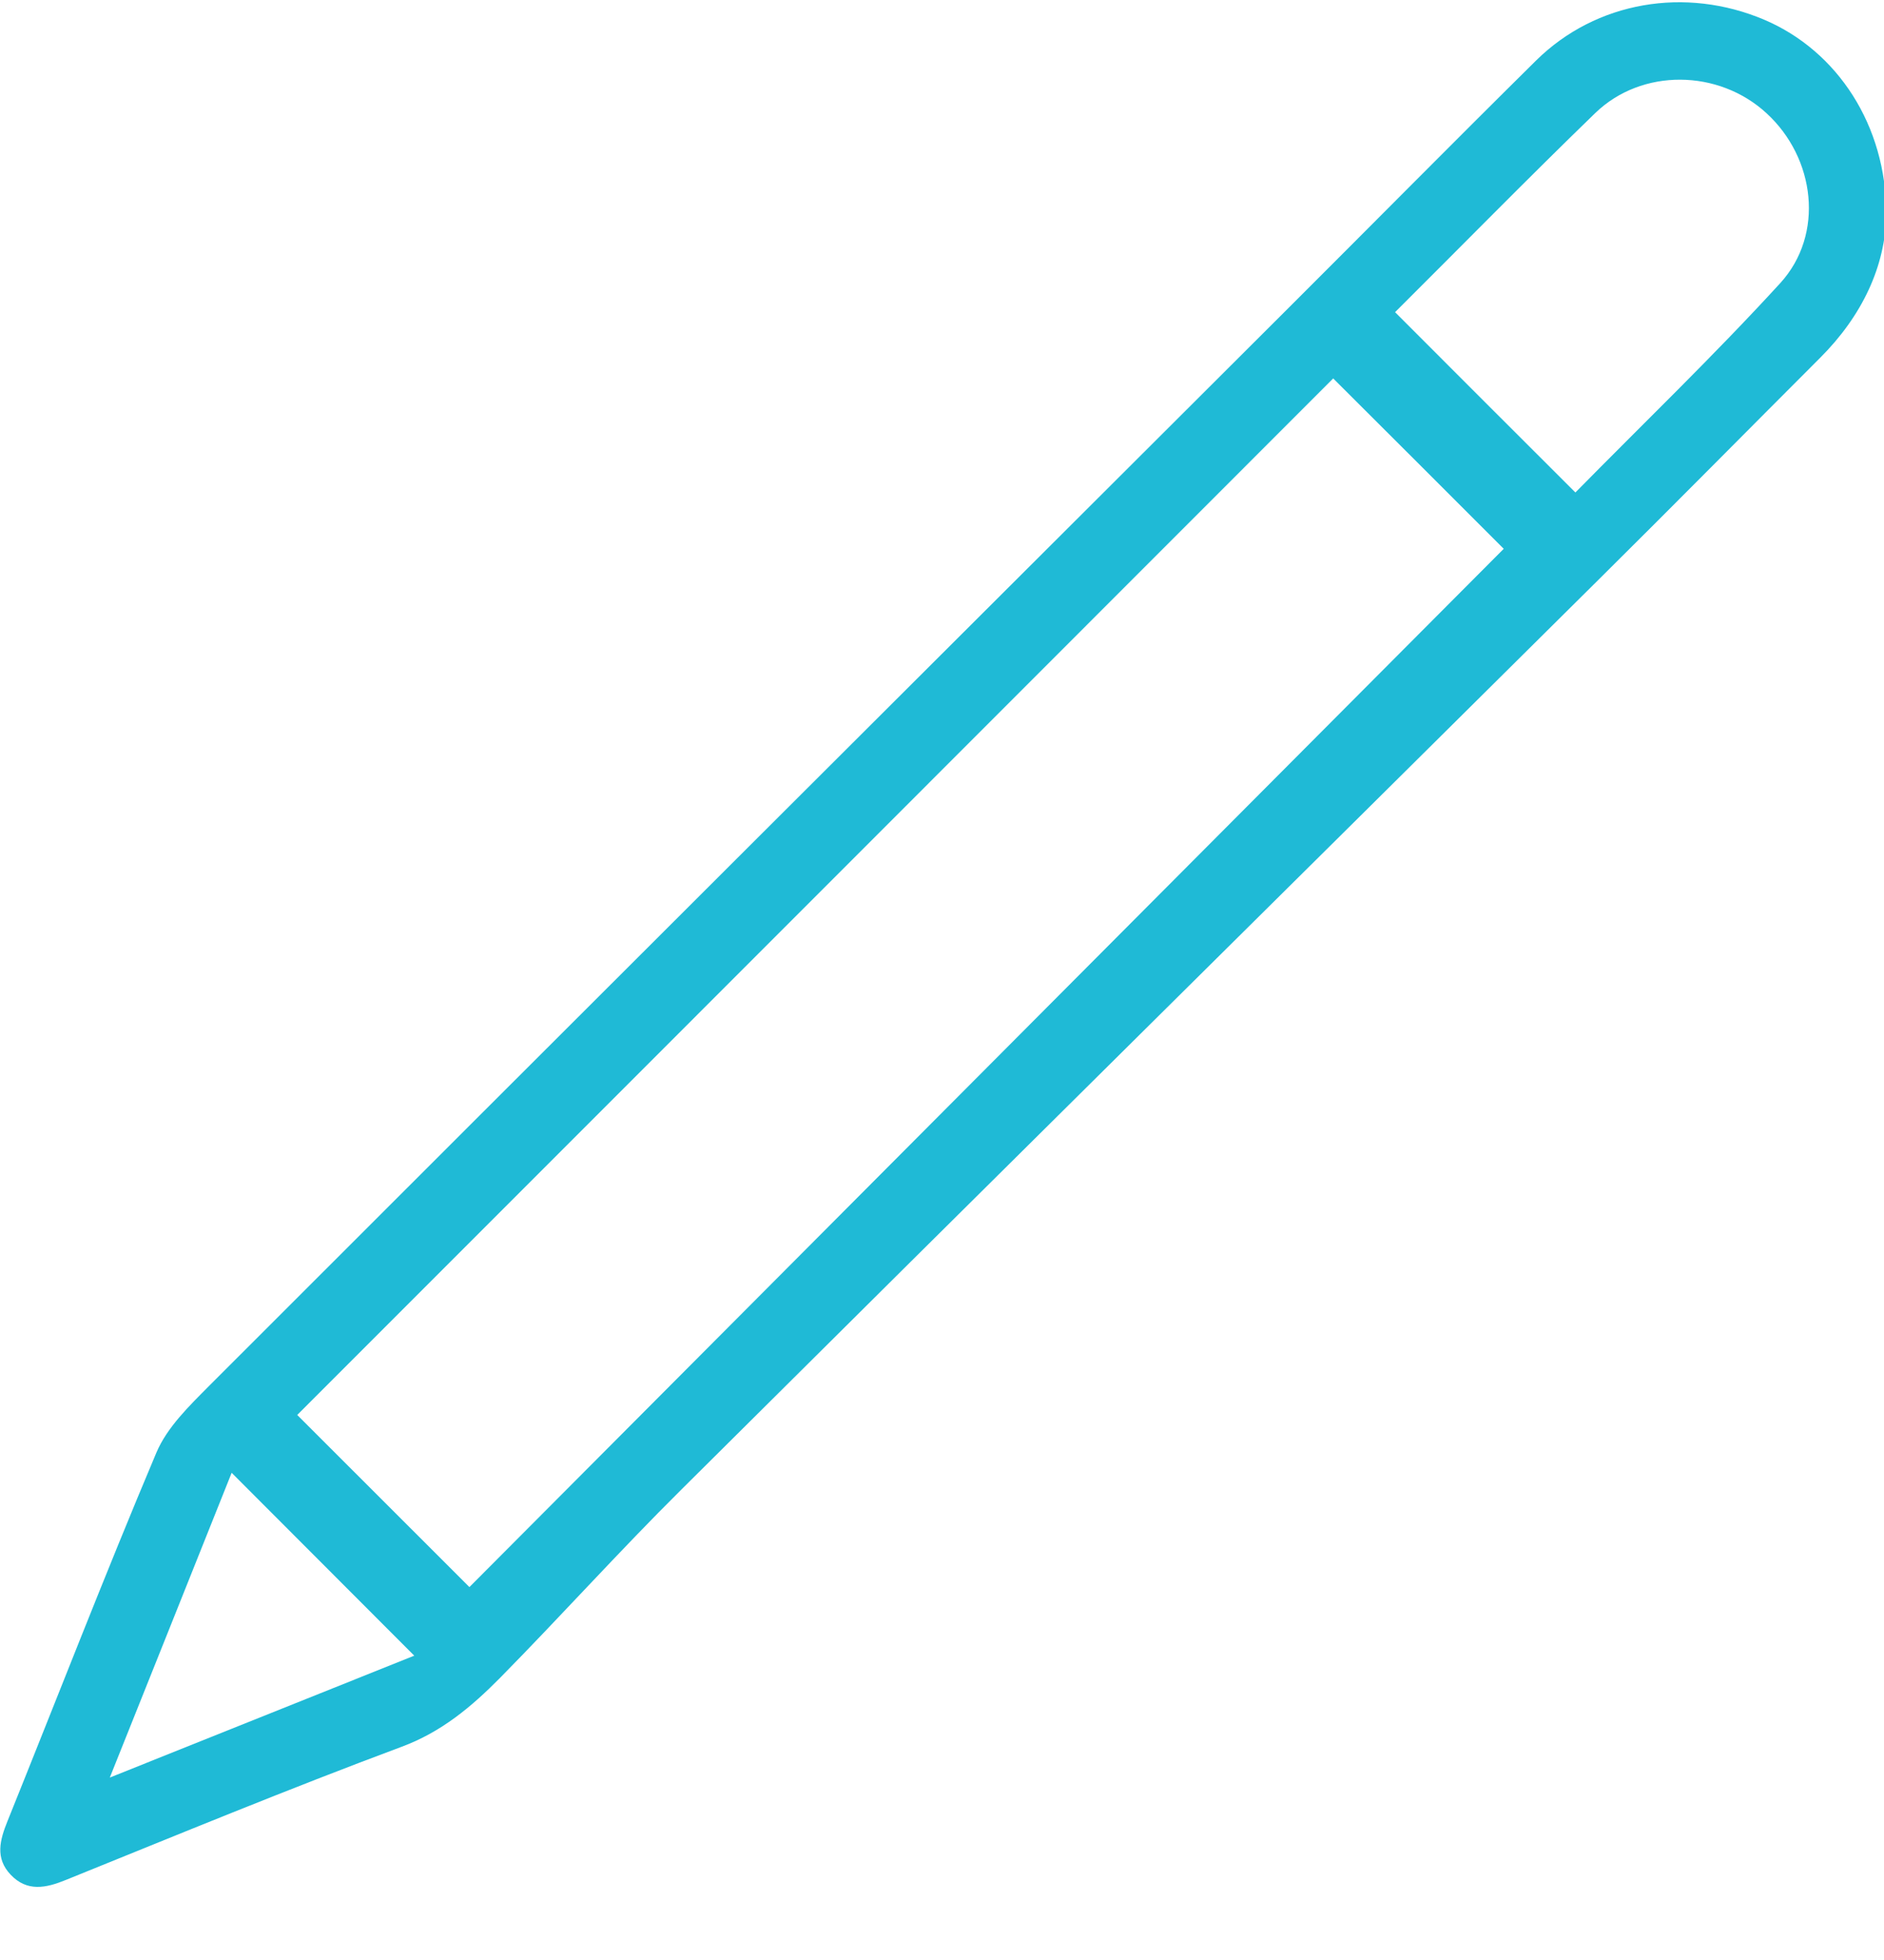 <?xml version="1.0" encoding="utf-8"?>
<!-- Generator: Adobe Illustrator 16.0.0, SVG Export Plug-In . SVG Version: 6.00 Build 0)  -->
<!DOCTYPE svg PUBLIC "-//W3C//DTD SVG 1.1//EN" "http://www.w3.org/Graphics/SVG/1.1/DTD/svg11.dtd">
<svg version="1.1" id="Capa_1" xmlns="http://www.w3.org/2000/svg" xmlns:xlink="http://www.w3.org/1999/xlink" x="0px" y="0px"
	 width="25px" height="26px" viewBox="0 0 25 26" enable-background="new 0 0 25 26" xml:space="preserve">
<path fill-rule="evenodd" clip-rule="evenodd" fill="#1FBAD6" d="M25.03,2.838c-0.008,0.69-0.32,1.352-0.877,1.908
	C23.179,5.72,22.211,6.7,21.232,7.67C17.17,11.7,13.101,15.723,9.043,19.758c-0.821,0.814-1.596,1.676-2.408,2.5
	c-0.377,0.381-0.777,0.719-1.312,0.916c-1.495,0.557-2.97,1.166-4.449,1.764c-0.267,0.109-0.515,0.16-0.733-0.07
	c-0.208-0.219-0.143-0.459-0.042-0.709c0.658-1.631,1.292-3.27,1.976-4.889c0.142-0.336,0.435-0.619,0.701-0.887
	c4.775-4.775,9.558-9.545,14.34-14.316c1.09-1.087,2.173-2.183,3.269-3.266c0.794-0.782,1.979-0.984,3.029-0.538
	C24.384,0.677,25.031,1.666,25.03,2.838z M6.229,21.053c4.576-4.592,9.18-9.212,13.725-13.773c-0.73-0.731-1.504-1.503-2.263-2.26
	c-4.564,4.567-9.166,9.168-13.747,13.75C4.699,19.525,5.476,20.301,6.229,21.053z M18.512,4.141c0.799,0.8,1.573,1.574,2.393,2.392
	c0.896-0.911,1.839-1.816,2.719-2.778c0.588-0.645,0.466-1.658-0.183-2.253c-0.634-0.585-1.655-0.601-2.274-0.001
	C20.27,2.37,19.395,3.262,18.512,4.141z M3.074,19.537c-0.529,1.326-1.054,2.635-1.617,4.043c1.415-0.566,2.73-1.092,4.04-1.617
	C4.68,21.146,3.898,20.363,3.074,19.537z"/>
</svg>
